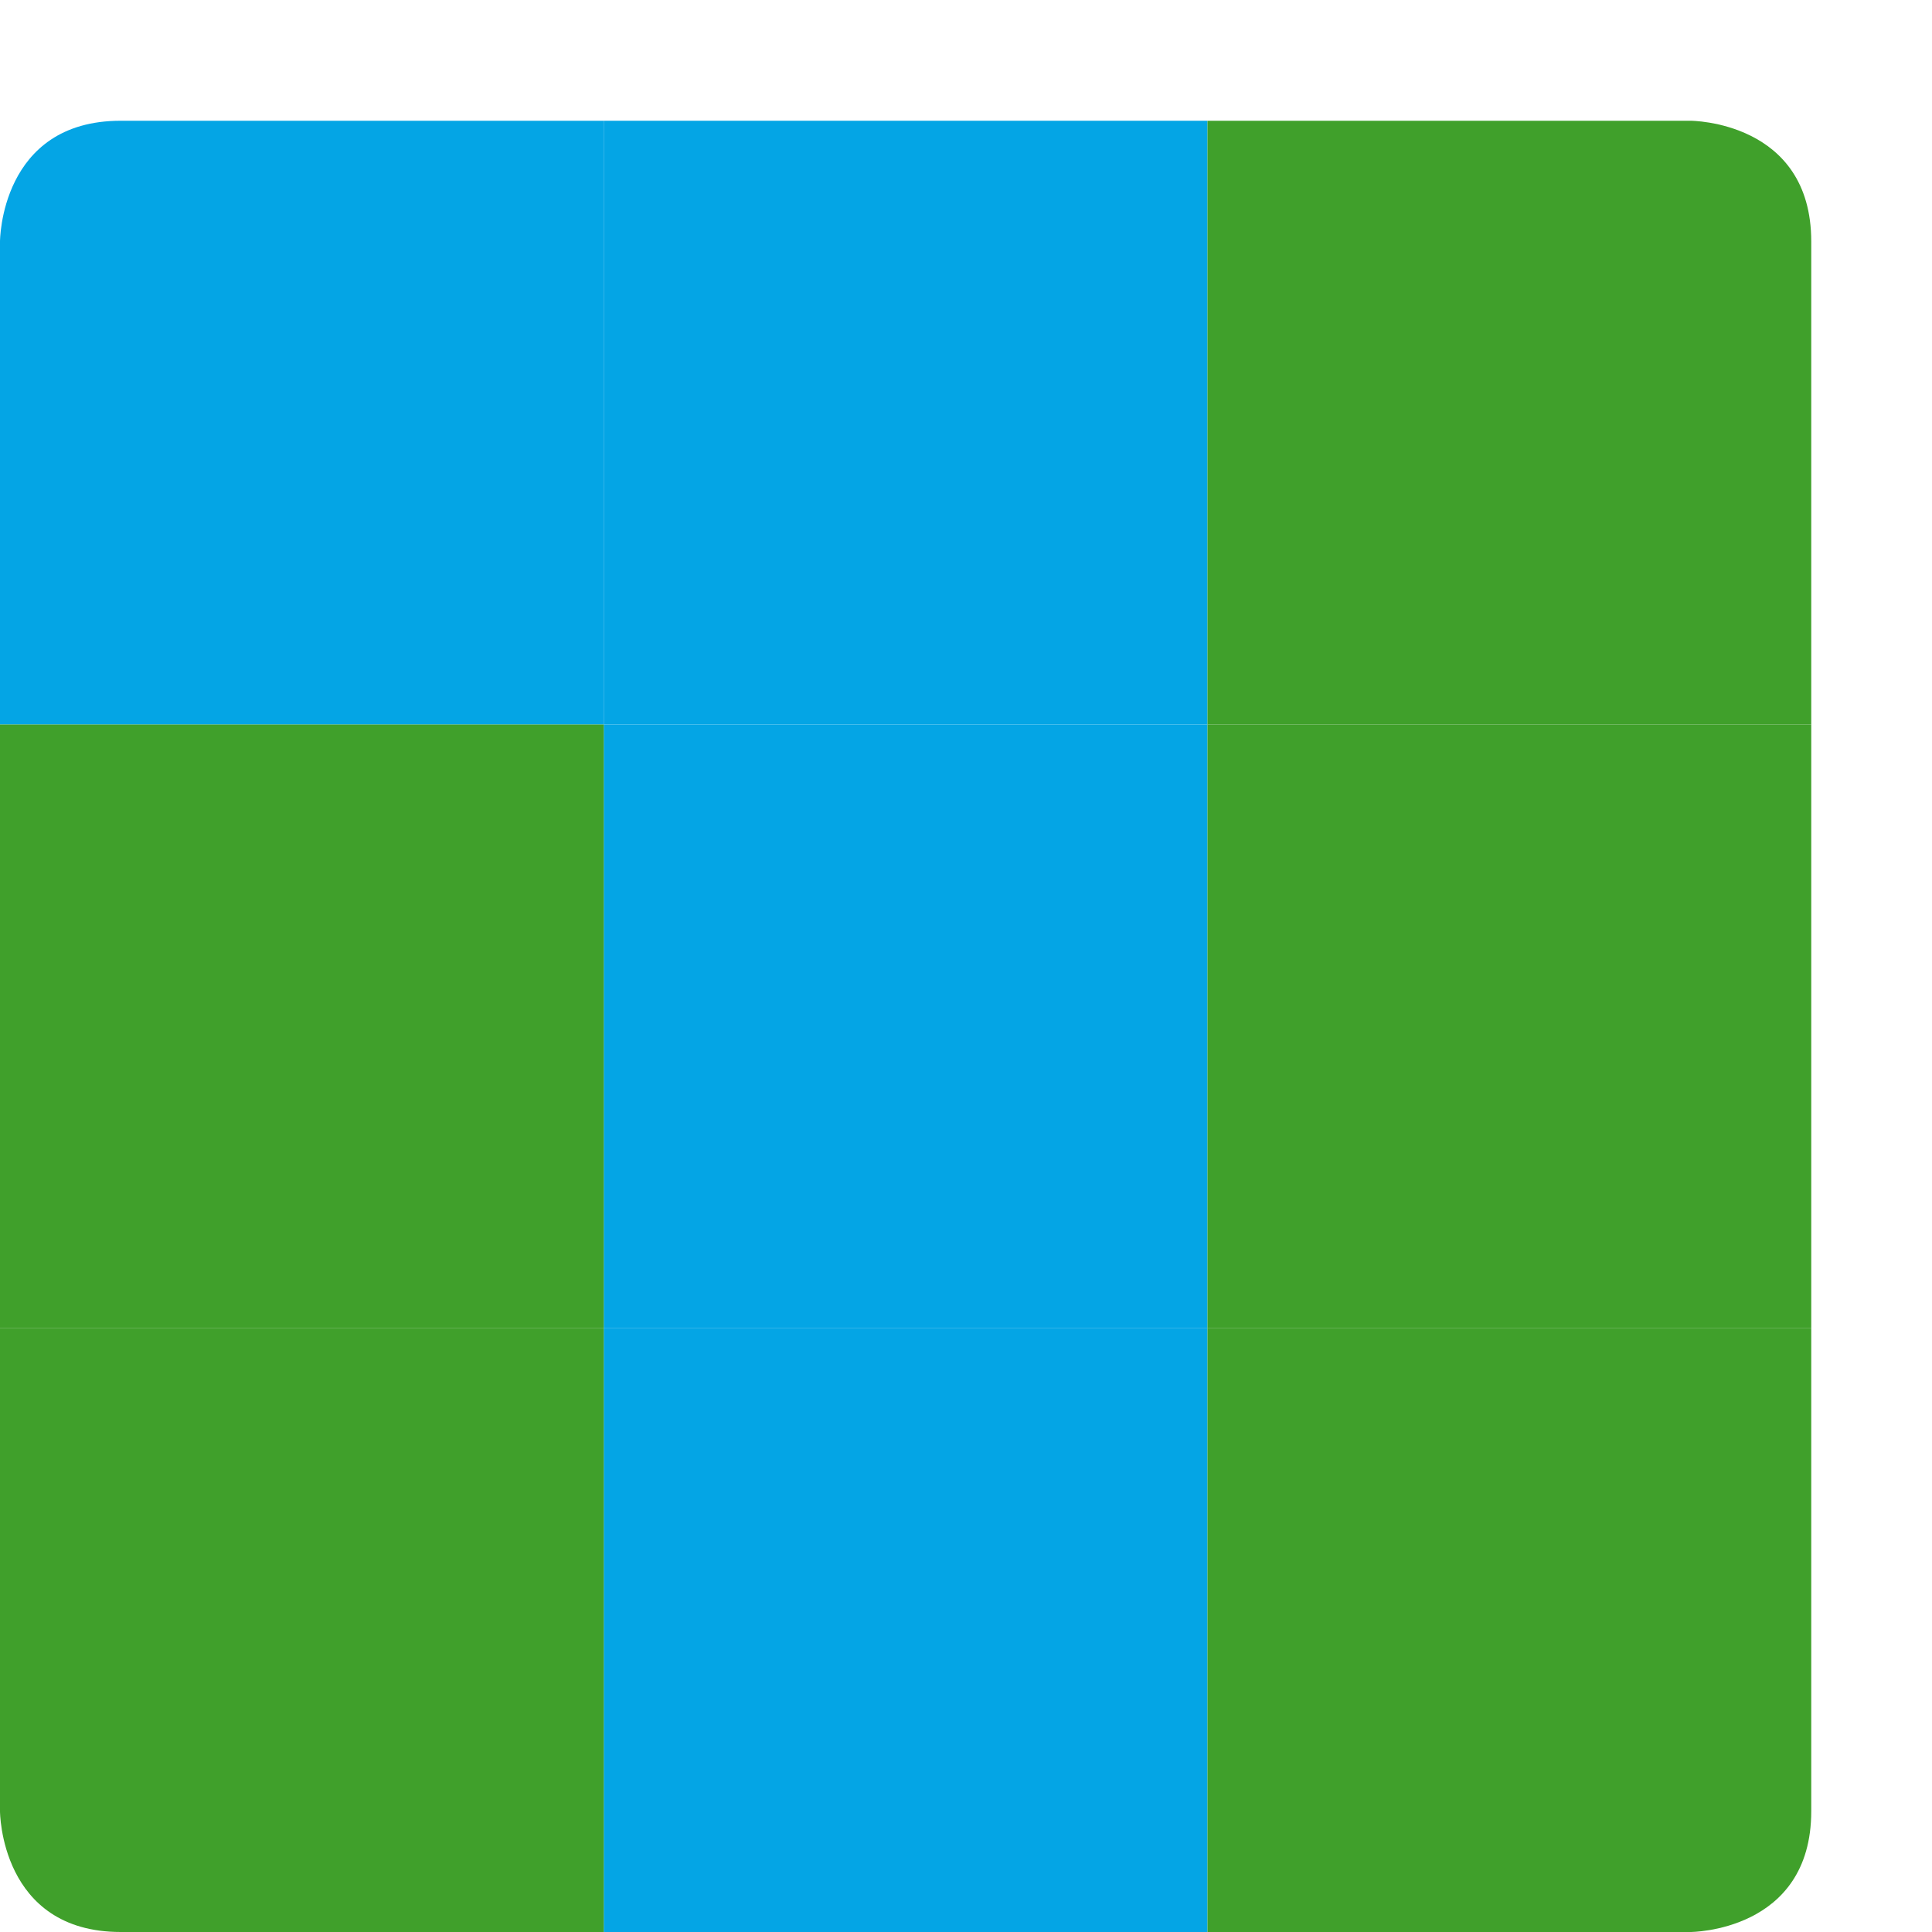 <svg xmlns="http://www.w3.org/2000/svg" width="16" height="16" version="1">
 <rect fill="#04a5e5" width="5" height="5" x="5" y="1"/>
 <path fill="#04a5e5" d="m1 1h4v5h-5v-4s0-1 1-1z"/>
 <path fill="#40a02b" d="m10 1h4s1 0 1 1v4h-5z"/>
 <rect fill="#04a5e5" width="5" height="5" x="5" y="6"/>
 <rect fill="#40a02b" width="5" height="5" x="0" y="6"/>
 <rect fill="#40a02b" width="5" height="5" x="10" y="6"/>
 <rect fill="#04a5e5" width="5" height="5" x="5" y="11"/>
 <path fill="#40a02b" d="m0 11h5v5h-4c-1 0-1-1-1-1z"/>
 <path fill="#40a02b" d="m10 11h5v4c0 1-1 1-1 1h-4z"/>
</svg>
